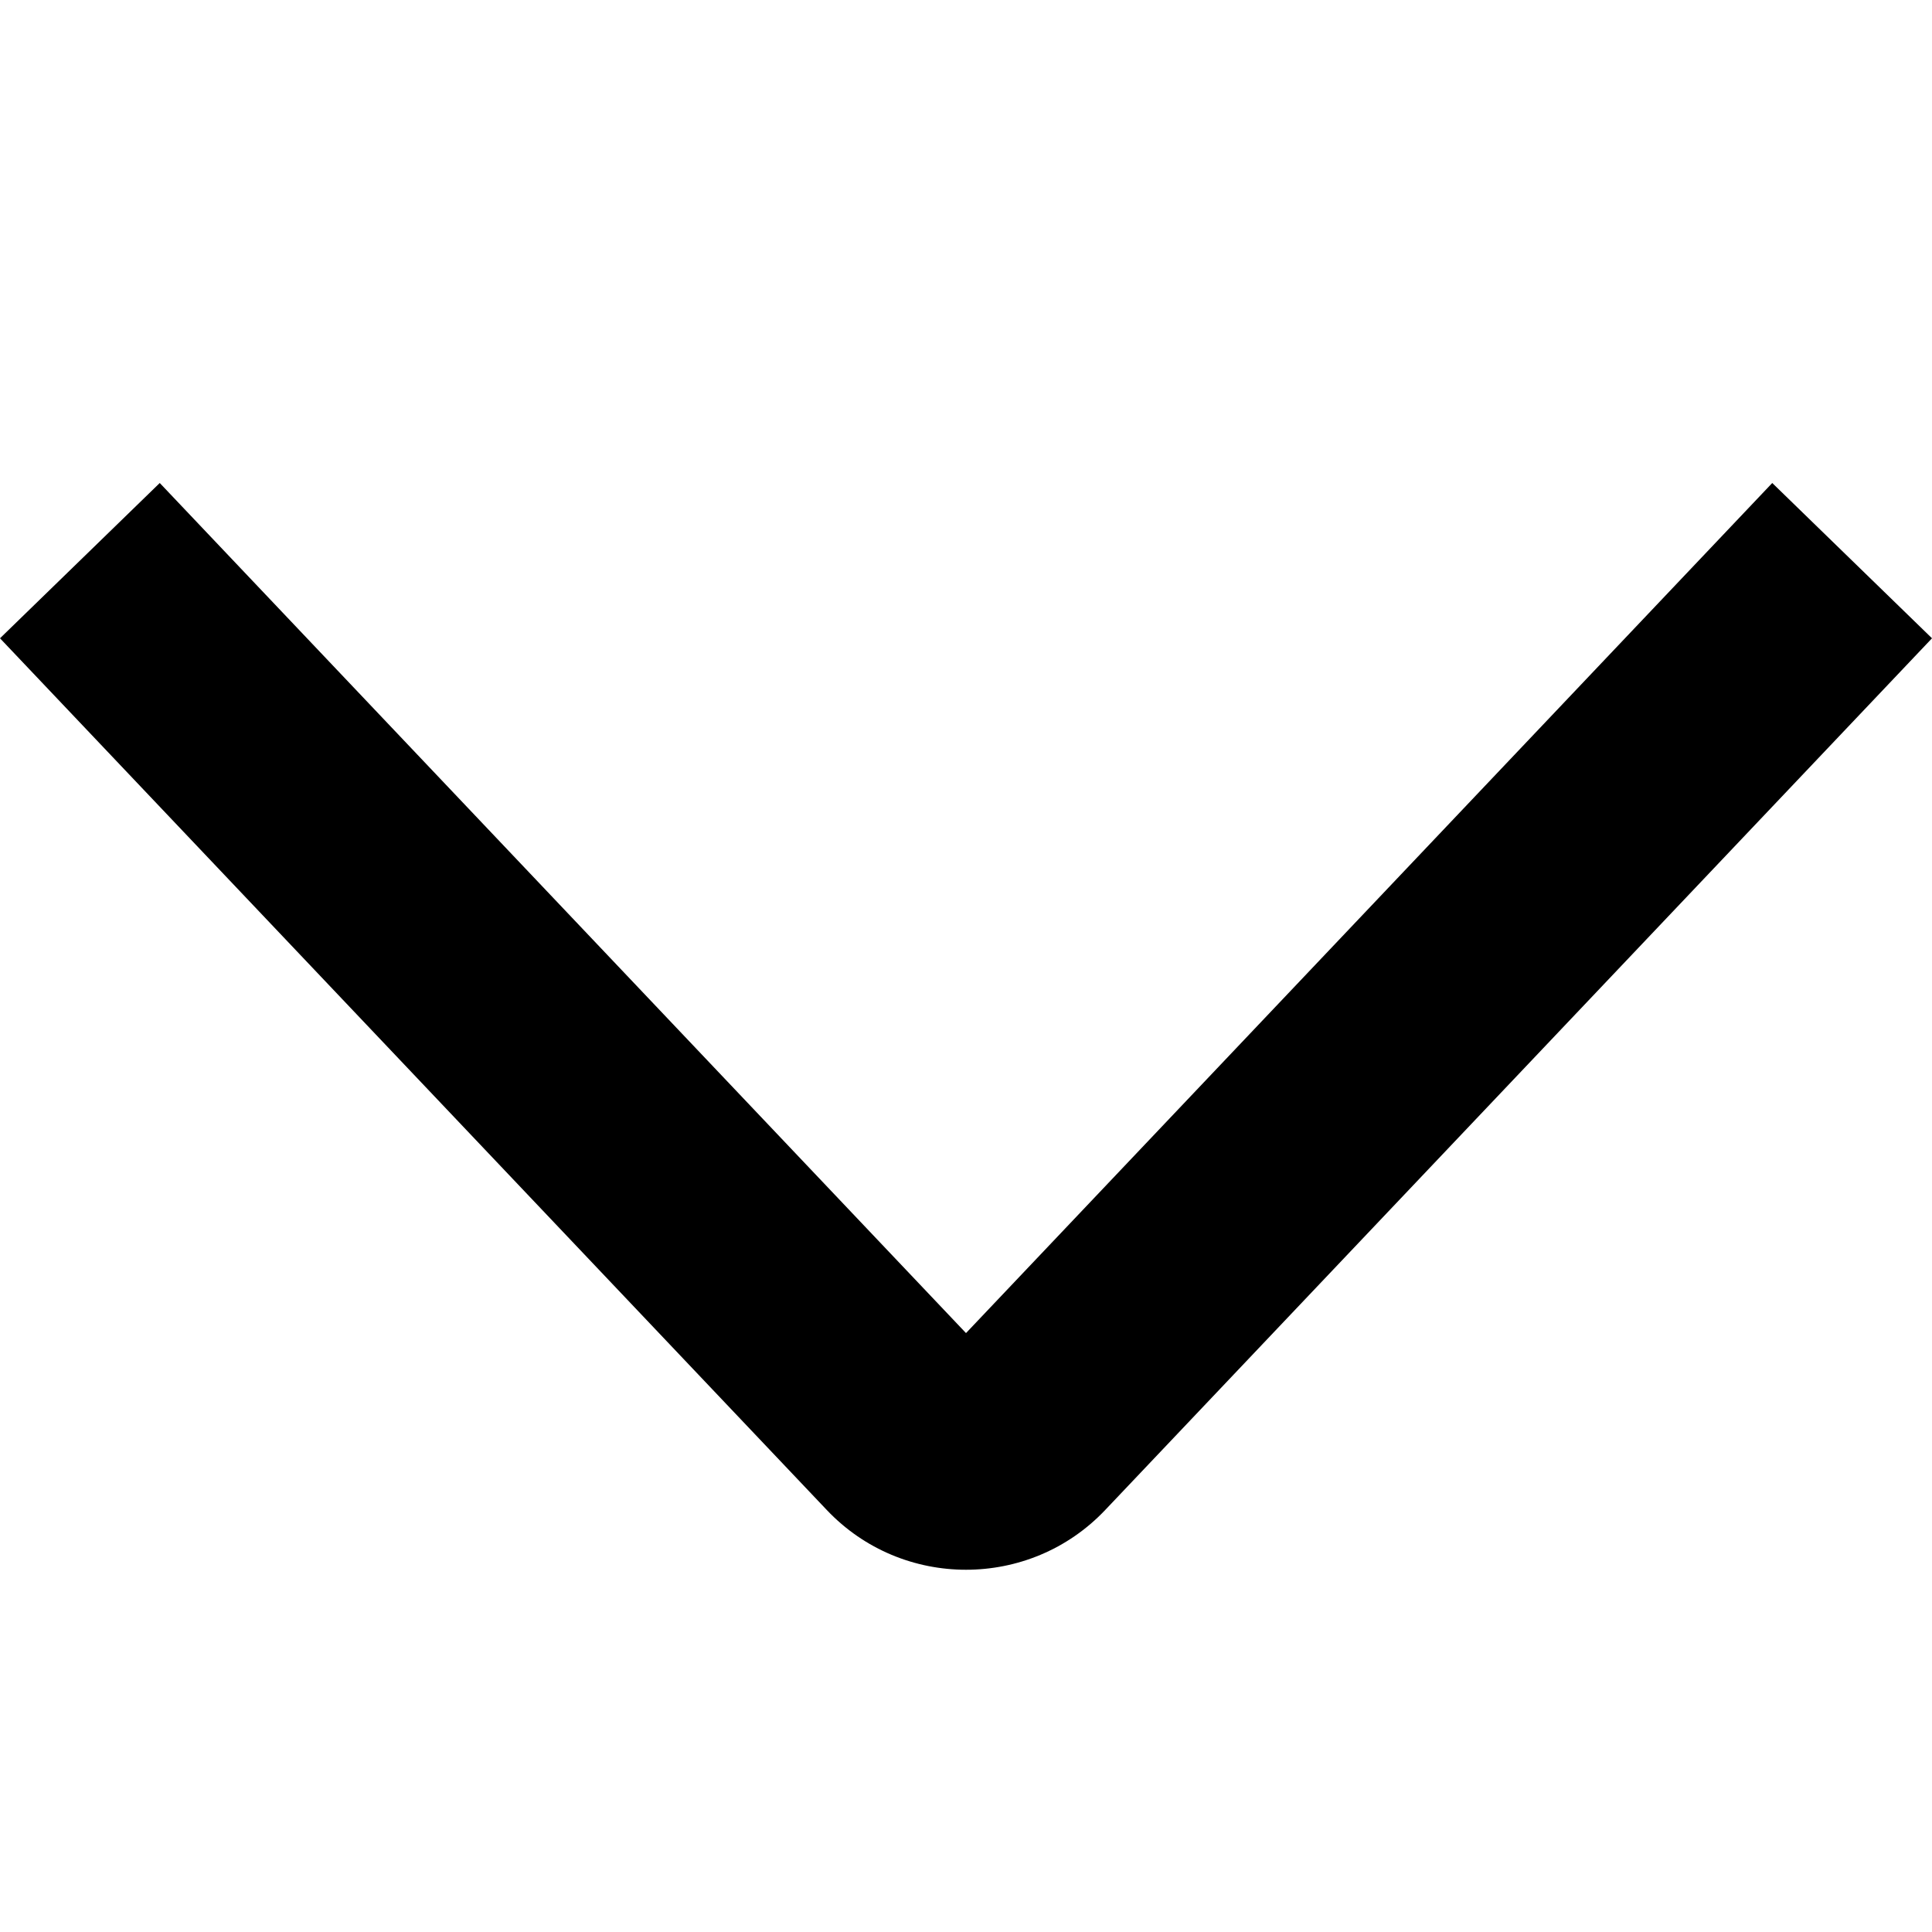 <svg width="16" height="16" viewBox="0 0 16 16" xmlns="http://www.w3.org/2000/svg">
<path fill-rule="evenodd" clip-rule="evenodd" d="M6.847 12.505L0 5.286L1.323 4L8 11.04L14.677 4L16 5.286L9.153 12.505C8.528 13.165 7.472 13.165 6.847 12.505Z" />
</svg>
